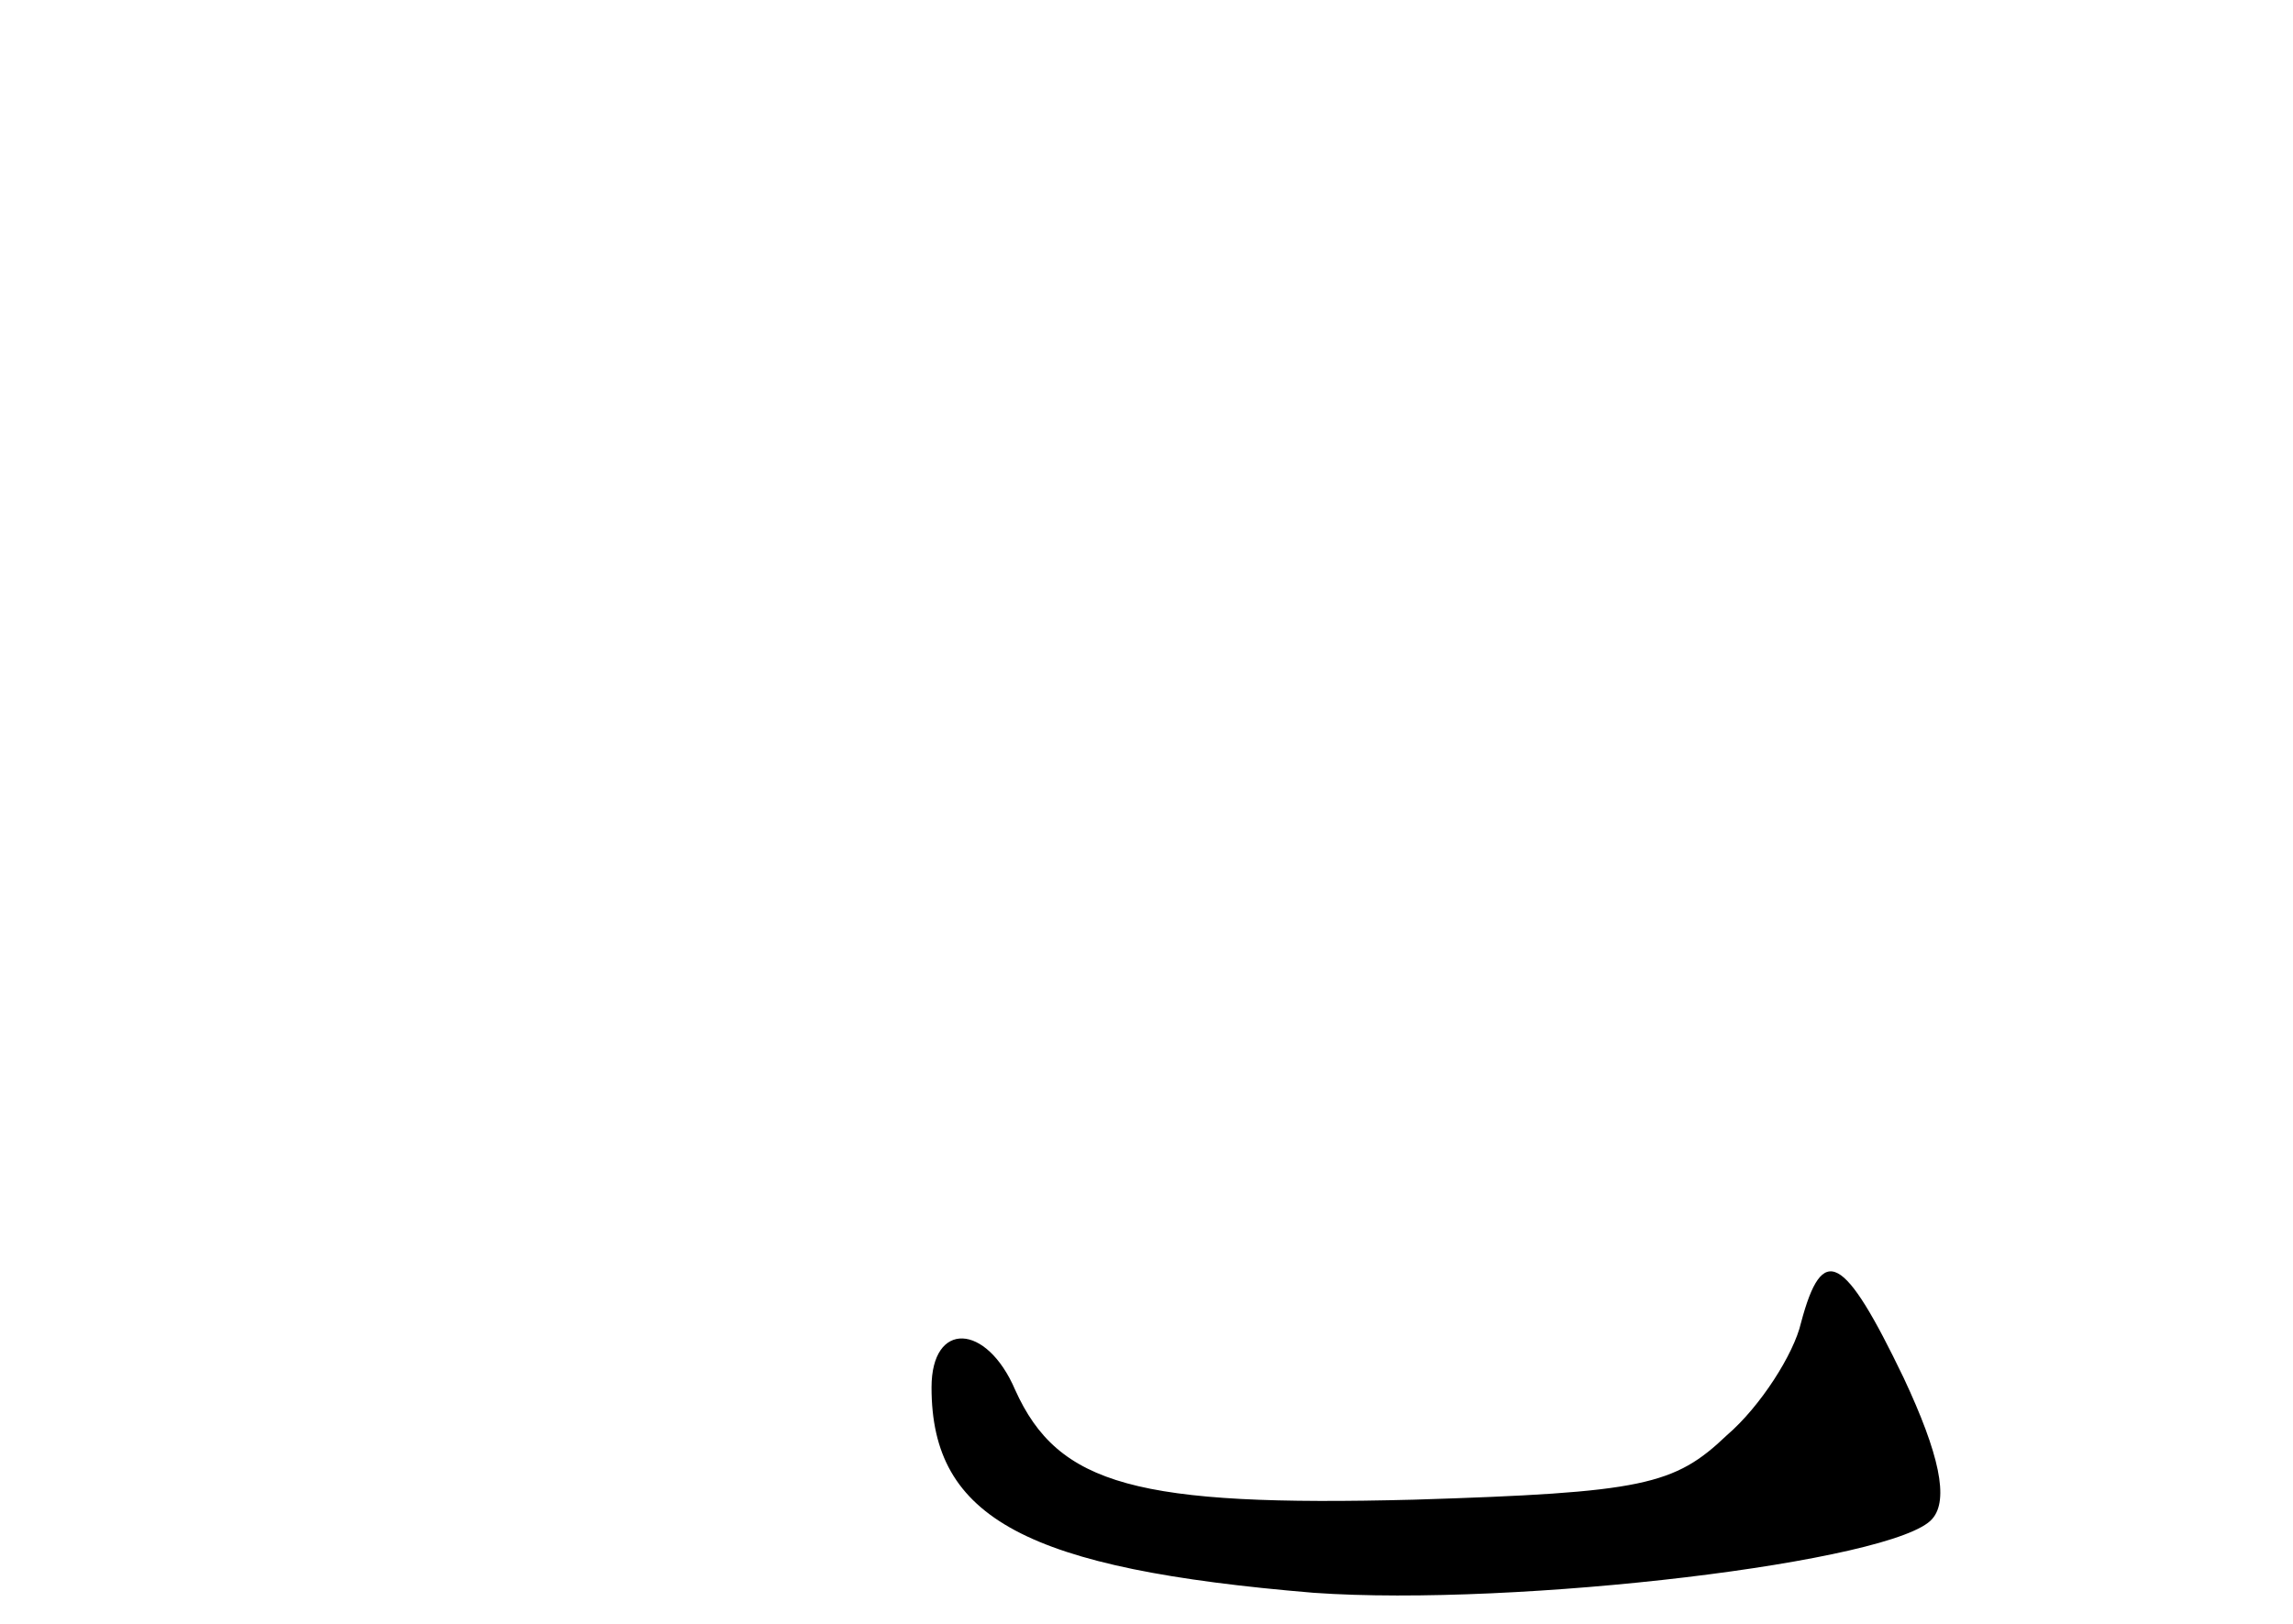<?xml version="1.0" standalone="no"?>
<!DOCTYPE svg PUBLIC "-//W3C//DTD SVG 20010904//EN"
 "http://www.w3.org/TR/2001/REC-SVG-20010904/DTD/svg10.dtd">
<svg version="1.0" xmlns="http://www.w3.org/2000/svg"
 width="96pt" height="68pt" viewBox="0 0 96 68"
 preserveAspectRatio="xMidYMid meet">
<g transform="translate(0,68) scale(0.1,-0.1)"
fill="#000000" stroke="none">
<path d="M754 126 c-3 -13 -17 -35 -31 -47 -22 -21 -35 -24 -131 -27 -116 -3
-149 6 -167 46 -12 28 -35 29 -35 1 0 -55 40 -76 160 -86 85 -6 244 13 259 31
7 8 3 27 -12 59 -25 52 -34 57 -43 23z"/>
</g>
</svg>
